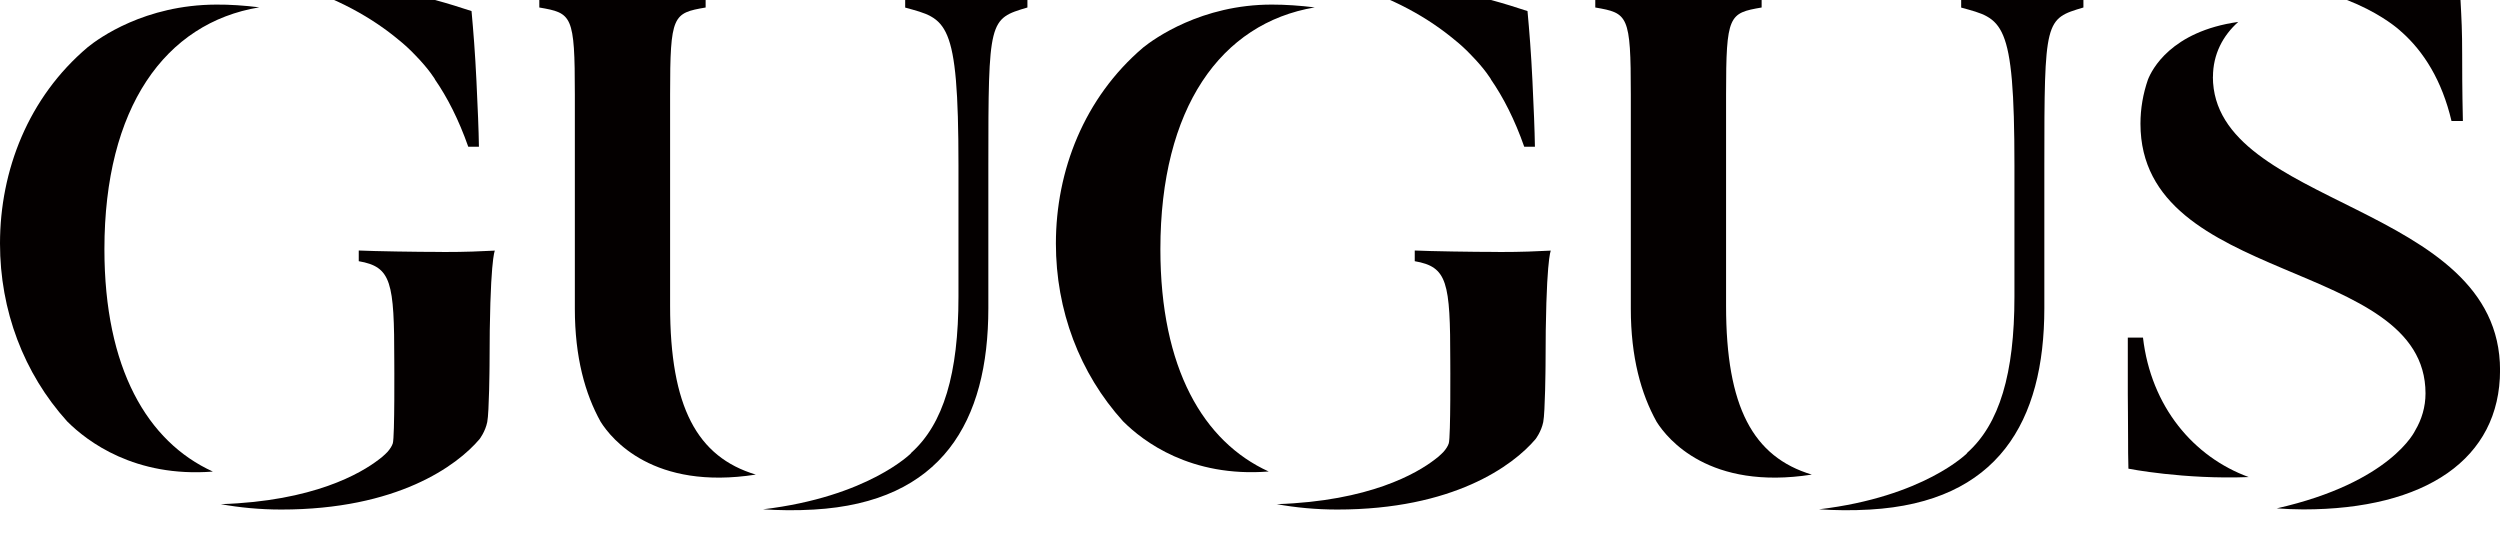 <svg width="98" height="21" viewBox="0 0 98 21" fill="none" xmlns="http://www.w3.org/2000/svg">
<g clip-path="url(#clip0_5146_25765)">
<path d="M38.073 -0.066C37.042 -0.066 36.095 -0.094 35.483 -0.122V0.297C37.098 0.744 37.572 0.727 37.572 6.473V11.635C37.572 14.63 36.991 16.627 35.705 17.763H35.718C35.718 17.763 34.028 19.476 29.91 19.965C30.539 20.006 31.196 20.016 31.901 19.975C36.935 19.688 38.743 16.516 38.743 12.082V6.498C38.743 0.751 38.771 0.74 40.275 0.294V-0.125C39.691 -0.097 39.02 -0.07 38.073 -0.07V-0.066Z" fill="#040000"/>
<path d="M23.547 16.537C23.972 17.209 25.607 19.231 29.628 18.604C27.322 17.912 26.268 15.949 26.268 11.992V3.707C26.268 0.585 26.378 0.515 27.661 0.294V-0.125C27.049 -0.097 25.431 -0.07 24.401 -0.07C23.371 -0.07 21.756 -0.097 21.141 -0.125V0.294C22.423 0.515 22.534 0.585 22.534 3.707V12.102C22.534 14.003 22.935 15.44 23.547 16.537Z" fill="#040000"/>
<path d="M15.628 1.563C15.849 1.739 16.067 1.94 16.278 2.162C16.824 2.719 17.059 3.121 17.059 3.121C17.056 3.114 17.049 3.107 17.042 3.103C17.536 3.816 17.982 4.689 18.356 5.752H18.774C18.764 5.087 18.729 4.263 18.677 3.176C18.625 2.085 18.556 1.22 18.484 0.434C16.7 -0.154 14.625 -0.719 11.31 -0.719C11.23 -0.719 11.154 -0.715 11.078 -0.715C13.218 -0.141 14.681 0.773 15.628 1.563Z" fill="#040000"/>
<path d="M8.339 18.483C5.777 17.316 4.093 14.44 4.093 9.769C4.093 4.223 6.465 0.9 10.164 0.287C9.577 0.215 9.003 0.176 8.474 0.18C5.68 0.19 3.876 1.495 3.44 1.849C1.11 3.818 0 6.681 0 9.548C0 12.162 0.927 14.63 2.631 16.517C3.426 17.313 5.29 18.722 8.339 18.486V18.483Z" fill="#040000"/>
<path d="M17.323 9.876C16.293 9.876 14.678 9.848 14.063 9.82V10.239C15.346 10.461 15.456 11.049 15.456 14.172C15.456 14.172 15.477 17.128 15.398 17.378C15.363 17.488 15.29 17.599 15.194 17.71C15.194 17.71 15.166 17.738 15.114 17.79C15.038 17.866 14.951 17.939 14.848 18.015C14.146 18.555 12.293 19.645 8.659 19.763H8.652C9.403 19.898 10.194 19.974 11.027 19.974C15.567 19.974 17.911 18.261 18.799 17.212C18.799 17.212 19.024 16.921 19.1 16.543C19.176 16.166 19.19 14.342 19.19 14.342C19.19 10.18 19.398 9.824 19.398 9.824C18.786 9.851 18.354 9.879 17.323 9.879V9.876Z" fill="#040000"/>
<path d="M64.941 16.537C65.367 17.209 67.002 19.231 71.023 18.604C68.717 17.912 67.662 15.949 67.662 11.992V3.707C67.662 0.585 67.773 0.515 69.056 0.294V-0.125C68.444 -0.097 66.826 -0.07 65.795 -0.07C64.765 -0.07 63.151 -0.097 62.535 -0.125V0.294C63.818 0.515 63.928 0.585 63.928 3.707V12.102C63.928 14.003 64.329 15.44 64.941 16.537Z" fill="#040000"/>
<path d="M79.467 -0.066C78.437 -0.066 77.49 -0.094 76.878 -0.122V0.297C78.492 0.744 78.966 0.727 78.966 6.473V11.635C78.966 14.63 78.385 16.627 77.099 17.763H77.113C77.113 17.763 75.422 19.476 71.305 19.965C71.934 20.006 72.591 20.016 73.296 19.975C78.33 19.688 80.138 16.516 80.138 12.082V6.498C80.138 0.751 80.166 0.74 81.67 0.294V-0.125C81.085 -0.097 80.415 -0.07 79.467 -0.07V-0.066Z" fill="#040000"/>
<path d="M57.022 1.563C57.244 1.739 57.462 1.94 57.672 2.162C58.219 2.719 58.454 3.121 58.454 3.121C58.45 3.114 58.443 3.107 58.437 3.103C58.931 3.816 59.377 4.689 59.75 5.752H60.169C60.158 5.087 60.124 4.263 60.072 3.176C60.02 2.085 59.951 1.22 59.878 0.434C58.094 -0.154 56.02 -0.719 52.704 -0.719C52.625 -0.719 52.549 -0.715 52.473 -0.715C54.613 -0.141 56.075 0.773 57.022 1.563Z" fill="#040000"/>
<path d="M49.733 18.483C47.171 17.316 45.487 14.439 45.487 9.769C45.487 4.234 47.852 0.91 51.538 0.29C50.953 0.218 50.39 0.18 49.864 0.18C47.092 0.176 45.232 1.526 44.813 1.862C42.497 3.835 41.391 6.692 41.391 9.548C41.391 12.161 42.317 14.63 44.022 16.513C44.817 17.309 46.68 18.722 49.73 18.483H49.733Z" fill="#040000"/>
<path d="M58.718 9.876C57.688 9.876 56.073 9.848 55.458 9.82V10.239C56.74 10.461 56.851 11.049 56.851 14.172C56.851 14.172 56.871 17.128 56.792 17.378C56.758 17.488 56.685 17.599 56.588 17.71C56.588 17.71 56.564 17.738 56.508 17.79C56.432 17.866 56.343 17.942 56.242 18.015C55.541 18.555 53.687 19.642 50.054 19.763H50.047C50.797 19.898 51.589 19.974 52.422 19.974C56.961 19.974 59.306 18.261 60.194 17.212C60.194 17.212 60.419 16.921 60.495 16.543C60.571 16.166 60.585 14.342 60.585 14.342C60.585 10.18 60.792 9.824 60.792 9.824C60.18 9.851 59.748 9.879 58.718 9.879V9.876Z" fill="#040000"/>
<path d="M94.135 1.243H94.132C95.01 2.019 95.725 3.154 96.099 4.743H96.545C96.517 3.514 96.517 2.597 96.517 2.15C96.517 1.174 96.493 0.786 96.451 -0.017C96.289 -0.079 95.335 -0.366 94.875 -0.47C93.869 -0.699 92.168 -1 90.443 -1C89.782 -1 89.136 -0.91 88.527 -0.737C92.372 -0.501 94.138 1.25 94.138 1.25L94.135 1.243Z" fill="#040000"/>
<path d="M83.434 18.372C83.434 18.372 85.599 18.801 88.15 18.701C85.982 17.911 84.319 15.935 84.005 13.234H83.41V15.447C83.41 15.976 83.421 16.284 83.421 17.233C83.421 17.544 83.421 17.953 83.434 18.372Z" fill="#040000"/>
<path d="M86.748 3.013C86.748 2.126 87.139 1.393 87.74 0.859C85.106 1.23 84.349 2.732 84.197 3.127C84.01 3.67 83.906 4.249 83.906 4.851C83.906 11.21 95.08 10.106 95.08 15.42C95.08 15.953 94.931 16.445 94.672 16.881C94.672 16.881 94.676 16.878 94.676 16.874C94.676 16.874 93.742 18.913 89.248 19.928C89.597 19.952 89.946 19.969 90.288 19.969C95.077 19.969 98.002 17.996 98.002 14.51C98.002 7.929 86.745 8.143 86.745 3.009L86.748 3.013Z" fill="#040000"/>
</g>
<defs>
<clipPath id="clip0_5146_25765">
<rect width="98" height="21" fill="white"/>
</clipPath>
</defs>
</svg>
